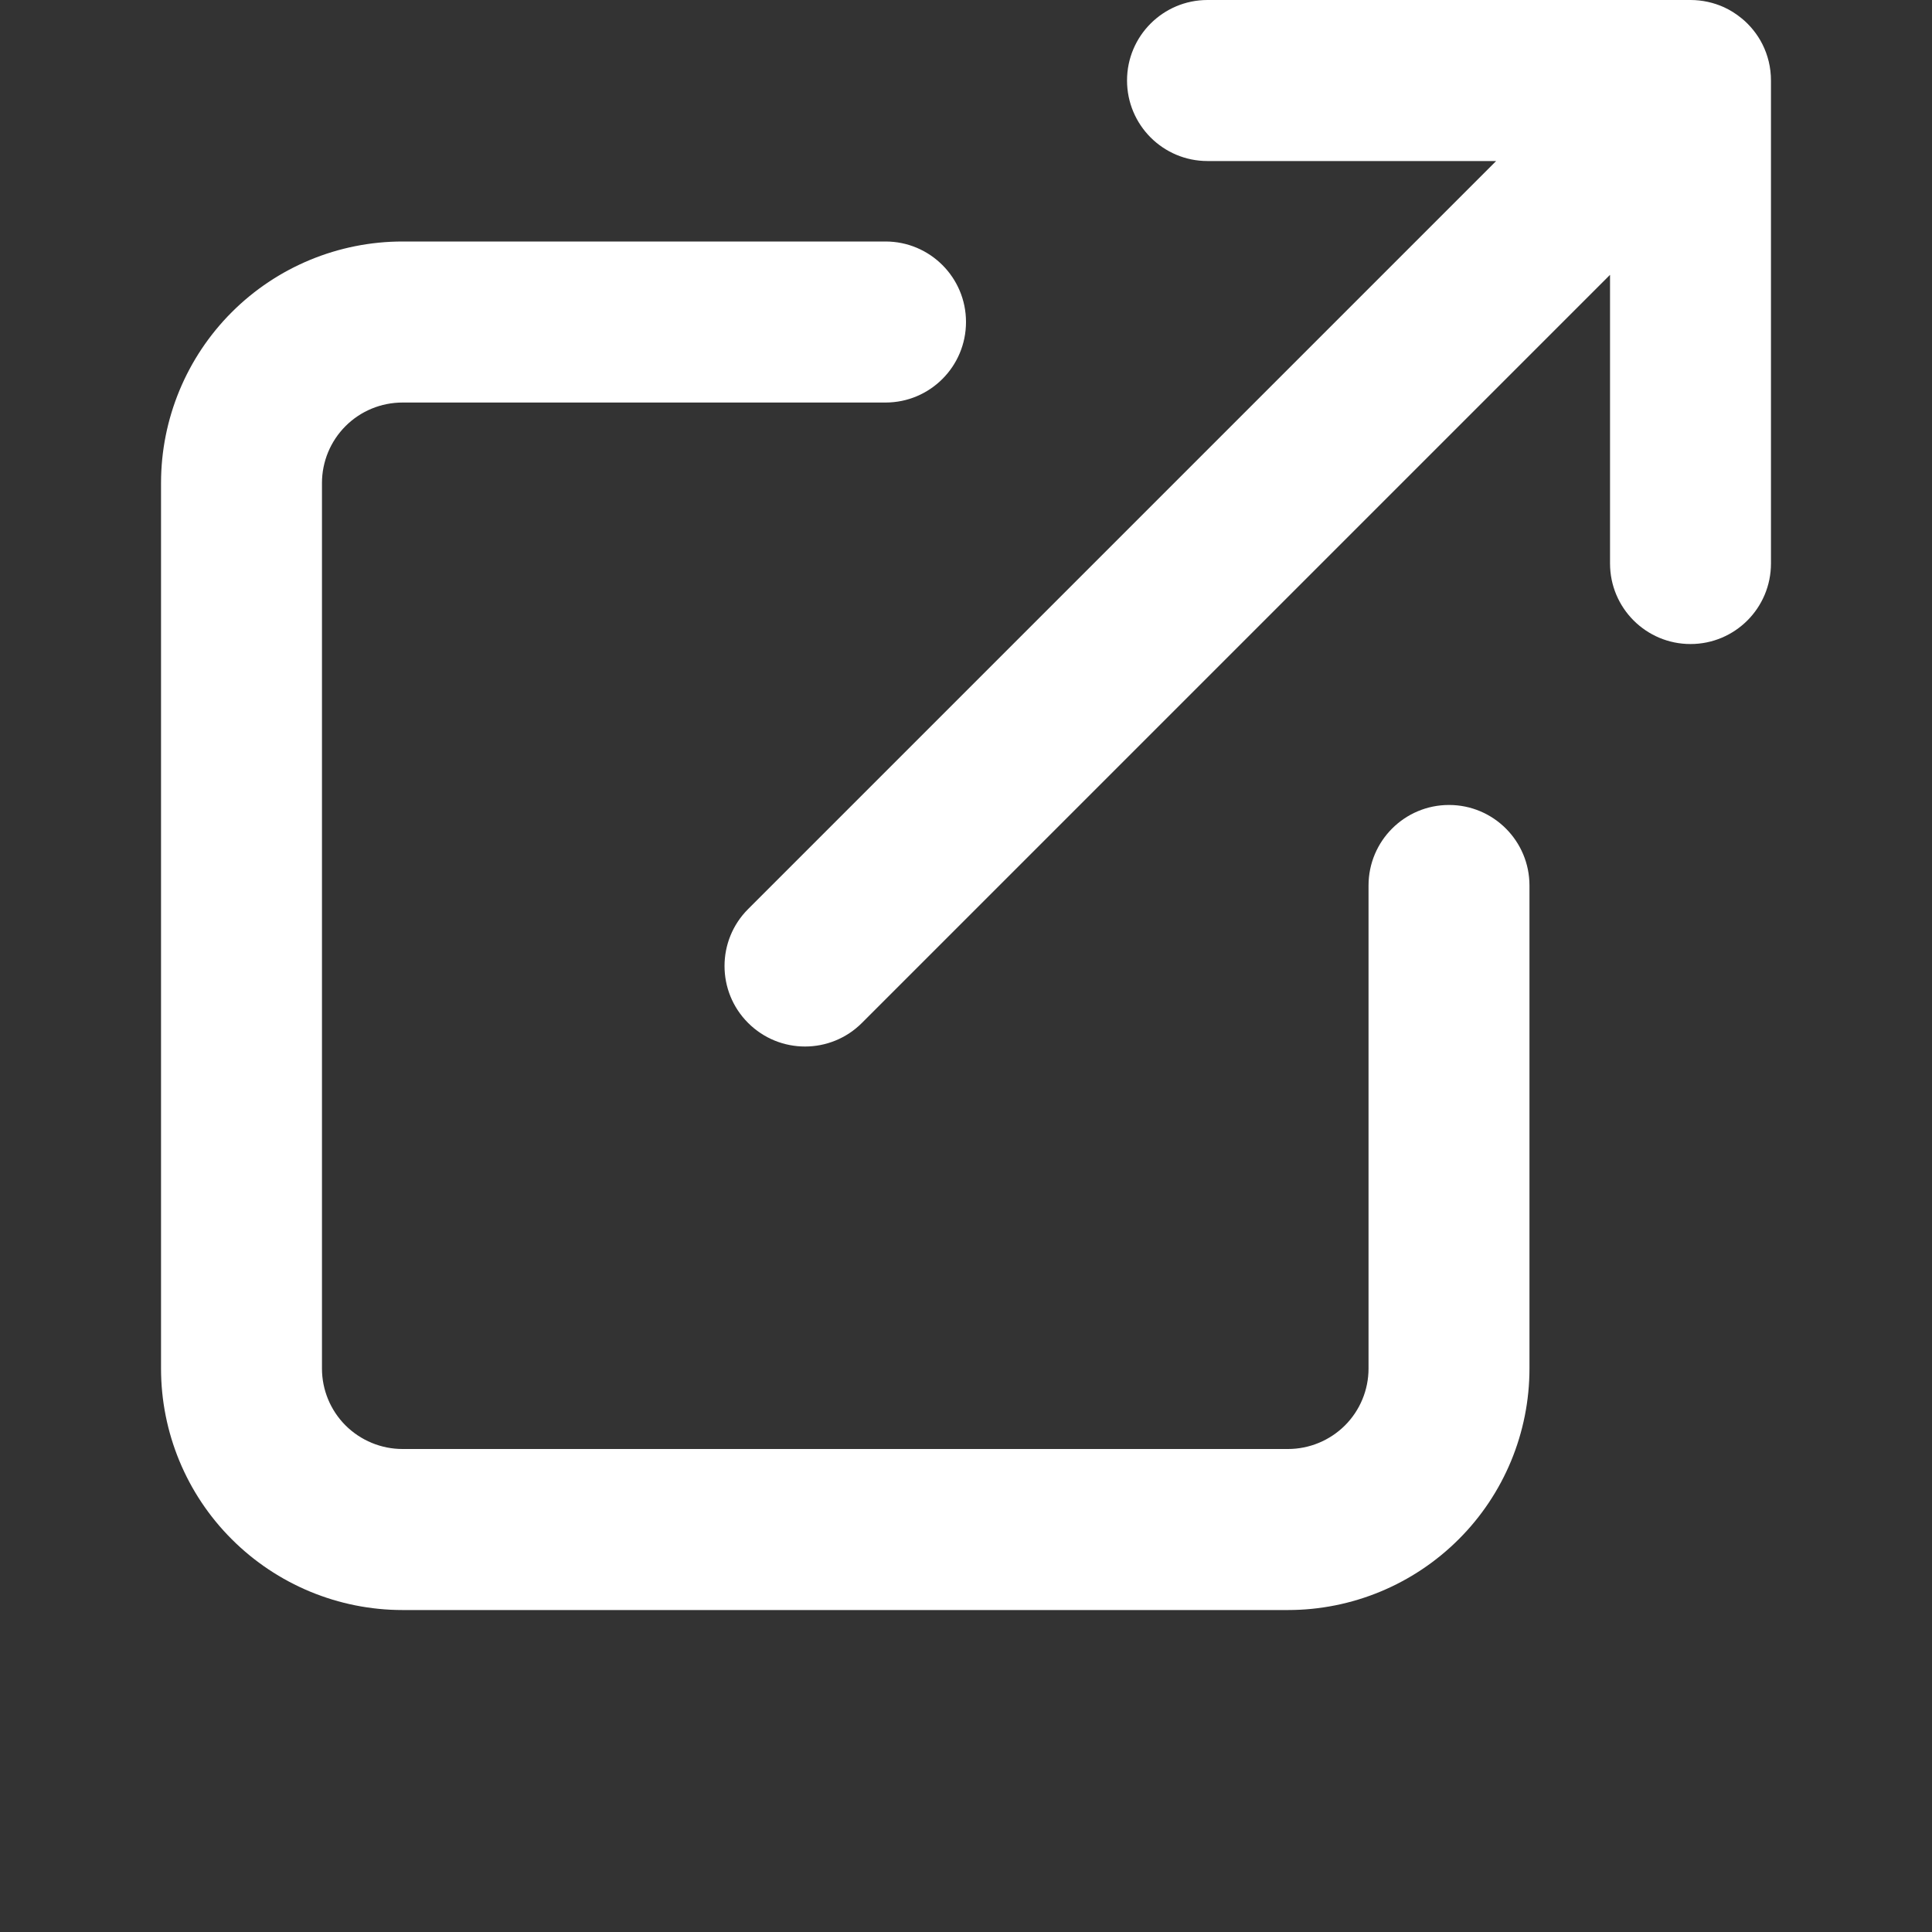 <svg width="20" height="20" viewBox="0 0 20 20" fill="none" xmlns="http://www.w3.org/2000/svg">
<rect x="0" y="0" width="20" height="20" fill="#333333" stroke="none"/>
<path fill-rule="evenodd" clip-rule="evenodd" d="M18.032 0.192C18.075 0.227 18.113 0.266 18.148 0.309C18.186 0.356 18.218 0.405 18.244 0.457C18.301 0.57 18.333 0.698 18.333 0.833V5.833C18.333 6.294 17.96 6.667 17.5 6.667C17.04 6.667 16.667 6.294 16.667 5.833V2.845L8.923 10.589C8.597 10.915 8.07 10.915 7.744 10.589C7.419 10.264 7.419 9.736 7.744 9.411L15.488 1.667H12.5C12.04 1.667 11.667 1.294 11.667 0.833C11.667 0.373 12.04 0 12.5 0H17.5C17.5 0 17.5 0 17.5 0C17.623 0 17.74 0.027 17.845 0.074C17.911 0.104 17.974 0.144 18.032 0.192ZM4.167 4.167C3.946 4.167 3.734 4.254 3.577 4.411C3.421 4.567 3.333 4.779 3.333 5V14.167C3.333 14.388 3.421 14.6 3.577 14.756C3.734 14.912 3.946 15 4.167 15H13.333C13.554 15 13.766 14.912 13.923 14.756C14.079 14.6 14.167 14.388 14.167 14.167V9.167C14.167 8.706 14.54 8.333 15 8.333C15.46 8.333 15.833 8.706 15.833 9.167V14.167C15.833 14.83 15.57 15.466 15.101 15.934C14.632 16.403 13.996 16.667 13.333 16.667H4.167C3.504 16.667 2.868 16.403 2.399 15.934C1.93 15.466 1.667 14.83 1.667 14.167V5C1.667 4.337 1.93 3.701 2.399 3.232C2.868 2.763 3.504 2.5 4.167 2.5H9.167C9.627 2.5 10 2.873 10 3.333C10 3.794 9.627 4.167 9.167 4.167H4.167Z" fill="white"/>
</svg>
